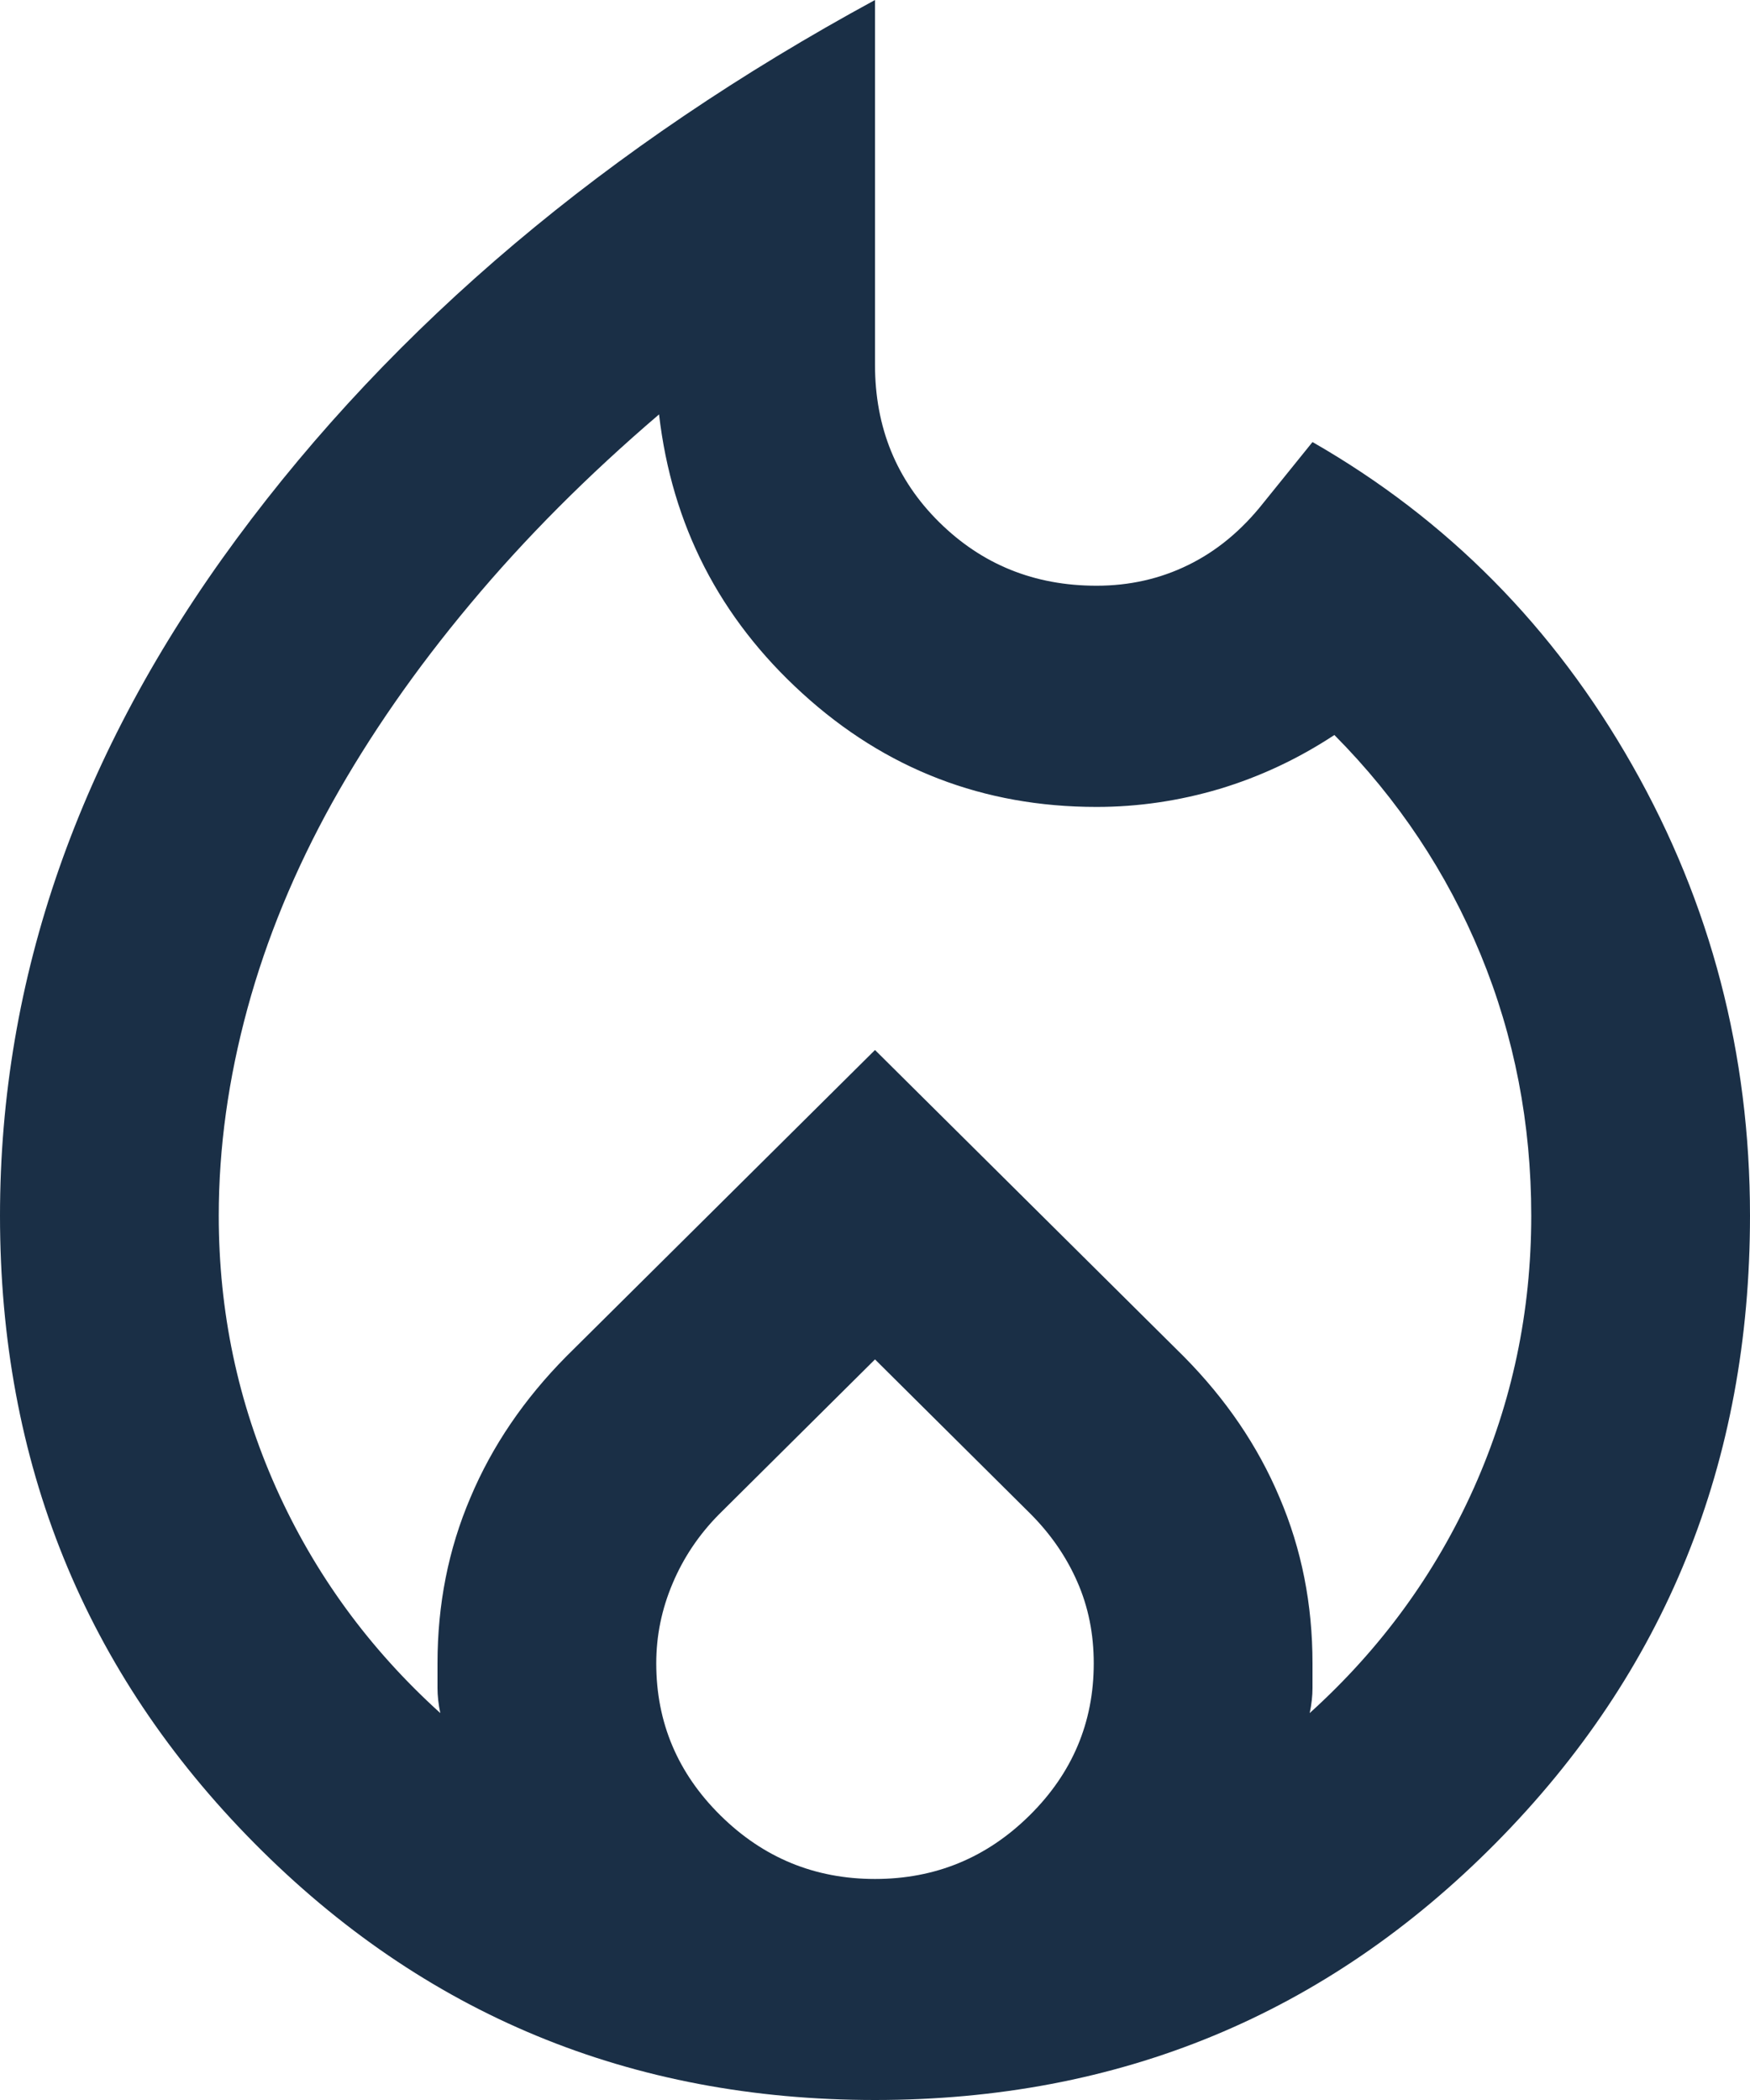 <svg width="10" height="12" viewBox="0 0 10 12" fill="none" xmlns="http://www.w3.org/2000/svg">
<path d="M1.25 6.947C1.25 7.495 1.359 8.013 1.578 8.503C1.797 8.992 2.109 9.421 2.516 9.789C2.505 9.737 2.5 9.689 2.5 9.647V9.505C2.5 9.168 2.562 8.853 2.688 8.558C2.812 8.263 2.995 7.995 3.234 7.753L5 6L6.766 7.753C7.005 7.995 7.188 8.263 7.312 8.558C7.438 8.853 7.5 9.168 7.5 9.505V9.647C7.5 9.689 7.495 9.737 7.484 9.789C7.891 9.421 8.203 8.992 8.422 8.503C8.641 8.013 8.75 7.495 8.75 6.947C8.75 6.421 8.654 5.924 8.461 5.455C8.268 4.987 7.99 4.568 7.625 4.2C7.417 4.337 7.198 4.439 6.969 4.508C6.74 4.576 6.505 4.611 6.266 4.611C5.62 4.611 5.06 4.395 4.586 3.963C4.112 3.532 3.839 3 3.766 2.368C3.359 2.716 3 3.076 2.688 3.45C2.375 3.824 2.112 4.203 1.898 4.587C1.685 4.971 1.523 5.363 1.414 5.763C1.305 6.163 1.25 6.558 1.25 6.947ZM5 7.768L4.109 8.653C3.995 8.768 3.906 8.9 3.844 9.047C3.781 9.195 3.75 9.347 3.75 9.505C3.75 9.842 3.872 10.132 4.117 10.374C4.362 10.616 4.656 10.737 5 10.737C5.344 10.737 5.638 10.616 5.883 10.374C6.128 10.132 6.25 9.842 6.25 9.505C6.25 9.337 6.219 9.182 6.156 9.039C6.094 8.897 6.005 8.768 5.891 8.653L5 7.768ZM5 0V2.084C5 2.442 5.122 2.742 5.367 2.984C5.612 3.226 5.911 3.347 6.266 3.347C6.453 3.347 6.628 3.308 6.789 3.229C6.951 3.15 7.094 3.032 7.219 2.874L7.5 2.526C8.271 2.968 8.88 3.584 9.328 4.374C9.776 5.163 10 6.021 10 6.947C10 8.358 9.516 9.553 8.547 10.532C7.578 11.511 6.396 12 5 12C3.604 12 2.422 11.511 1.453 10.532C0.484 9.553 0 8.358 0 6.947C0 5.589 0.451 4.3 1.352 3.079C2.253 1.858 3.469 0.832 5 0Z" fill="#1A2F46"/>
</svg>
